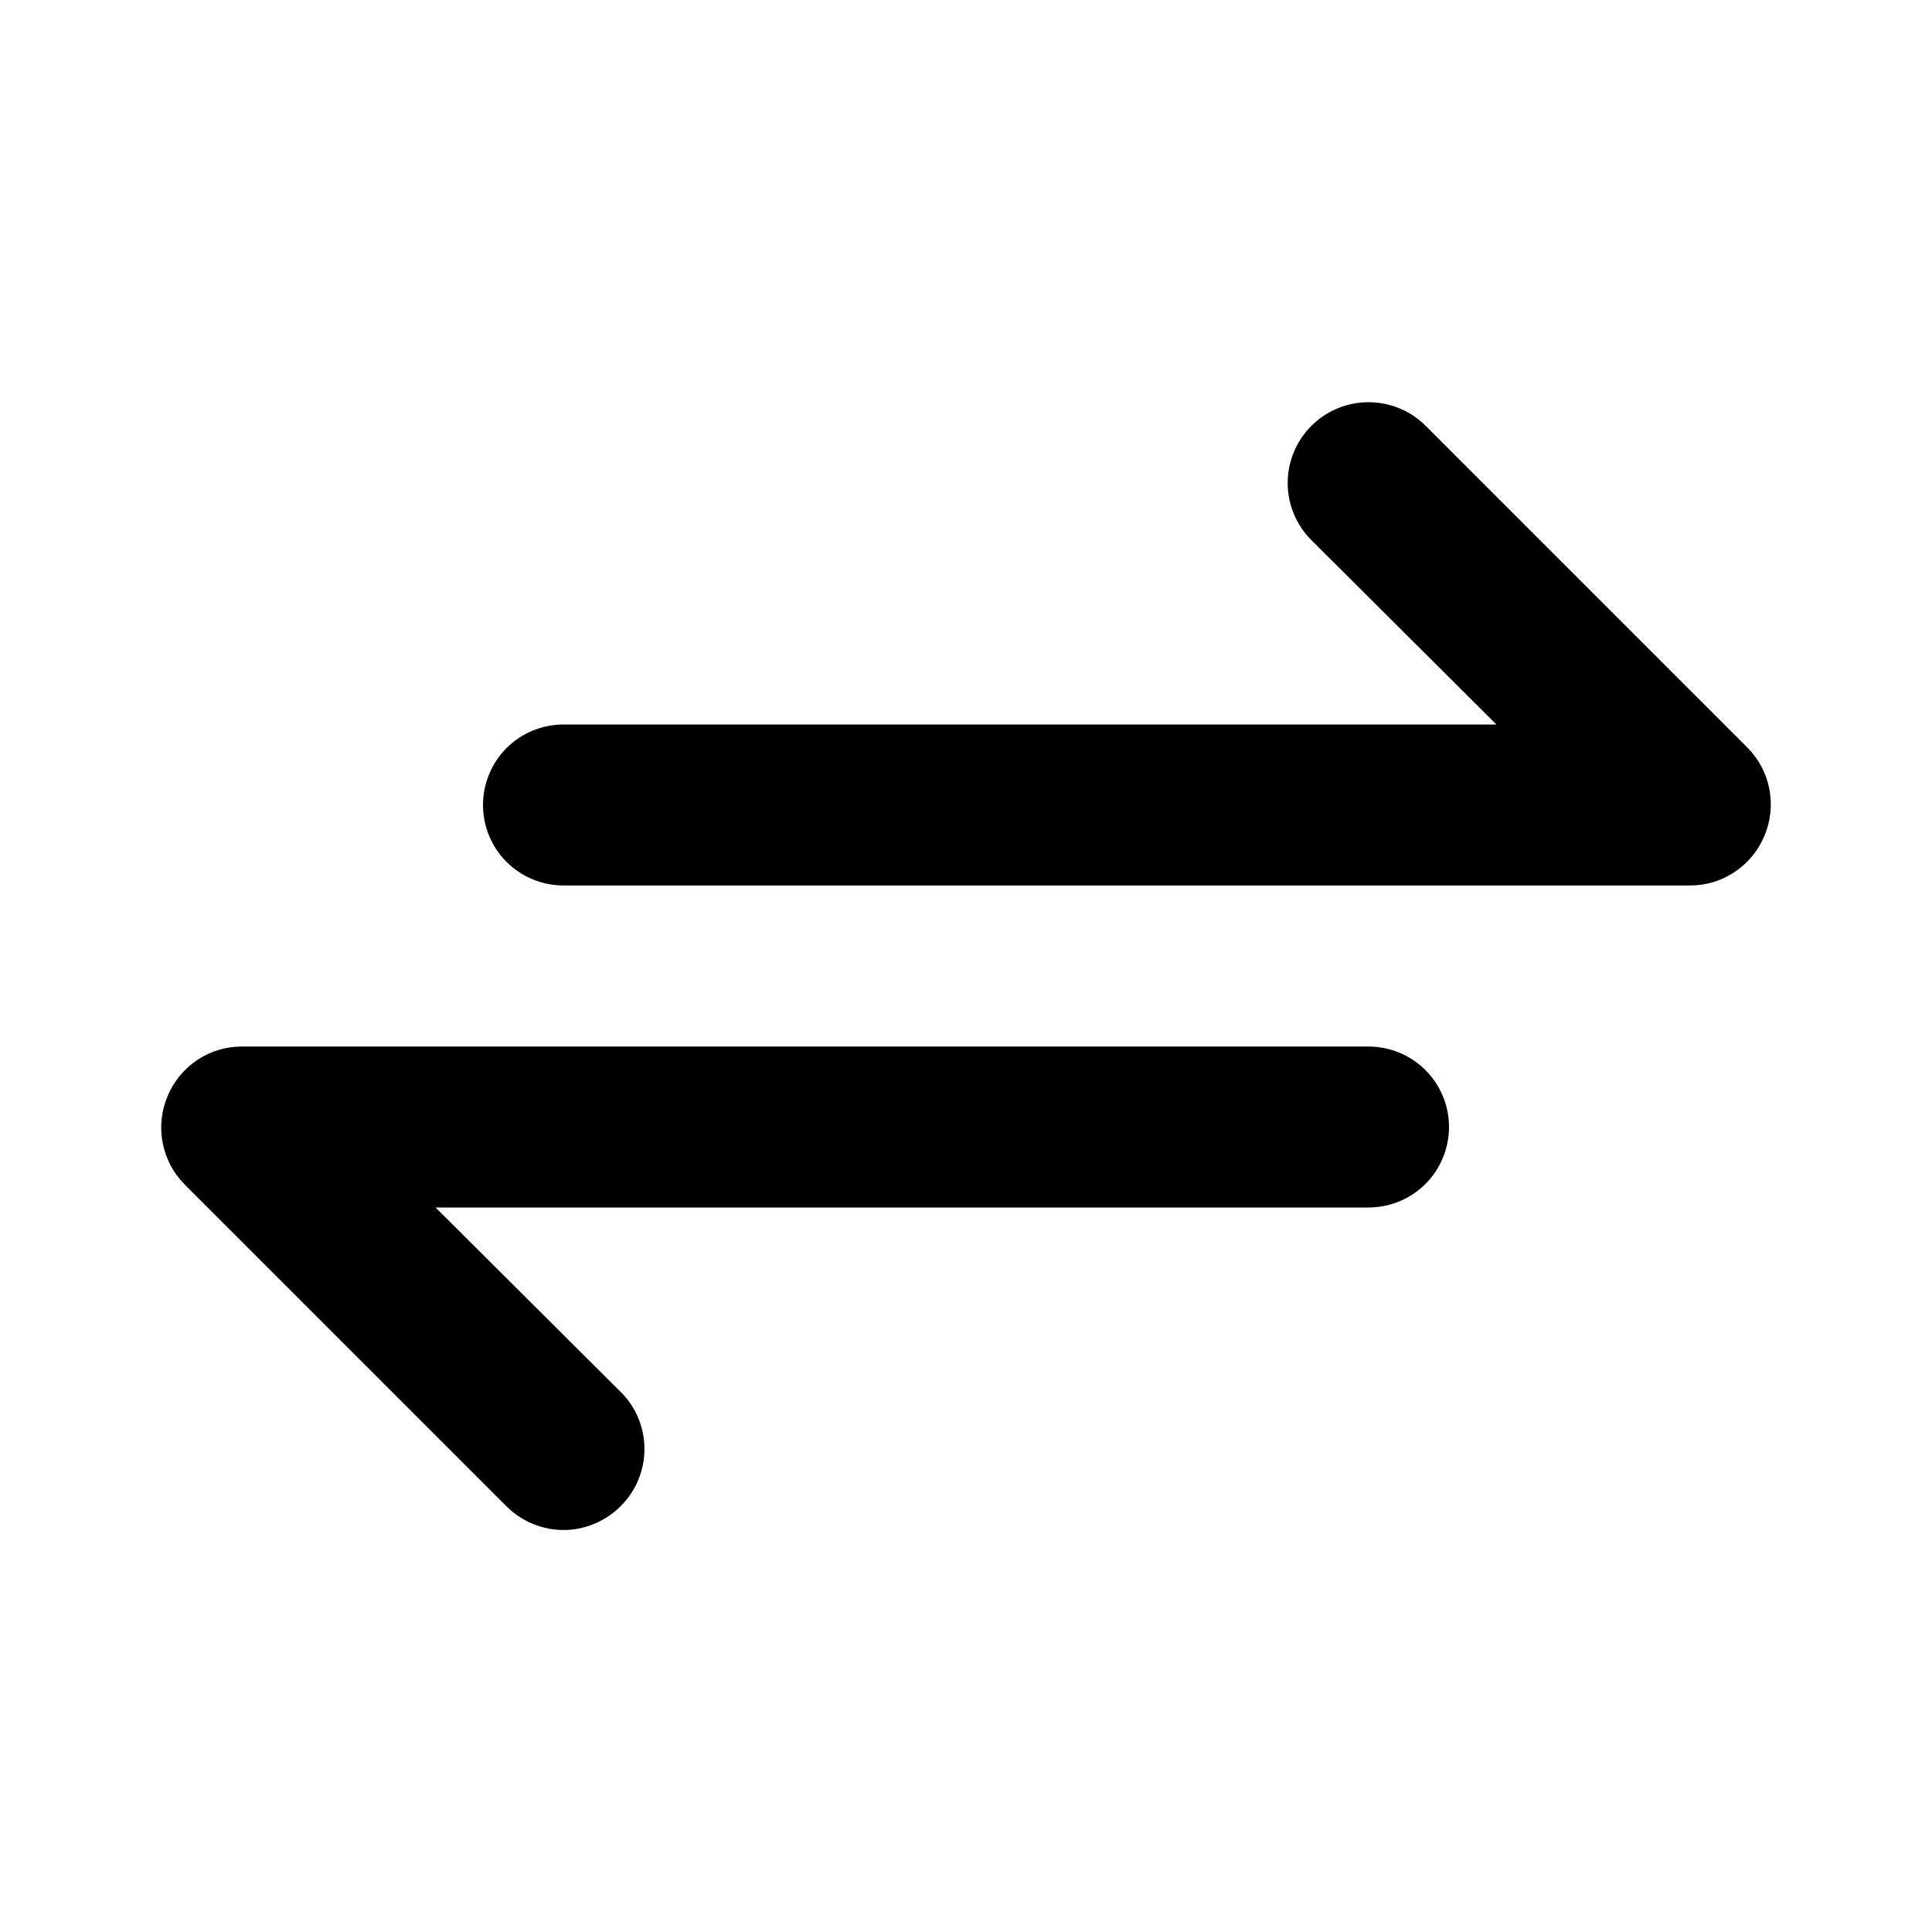 <svg width="16" height="16" viewBox="0 0 16 16" fill="none" xmlns="http://www.w3.org/2000/svg">
<path d="M14.473 6.193L11.807 3.527C11.745 3.464 11.671 3.415 11.59 3.382C11.508 3.348 11.421 3.331 11.333 3.331C11.156 3.331 10.986 3.401 10.86 3.527C10.735 3.652 10.664 3.822 10.664 4C10.664 4.178 10.735 4.348 10.86 4.473L12.393 6H4.667C4.49 6 4.32 6.07 4.195 6.195C4.07 6.32 4 6.49 4 6.667C4 6.843 4.07 7.013 4.195 7.138C4.32 7.263 4.49 7.333 4.667 7.333H14C14.132 7.333 14.26 7.293 14.369 7.219C14.478 7.146 14.563 7.042 14.613 6.92C14.664 6.799 14.678 6.665 14.653 6.535C14.629 6.406 14.566 6.287 14.473 6.193V6.193ZM11.333 8.667H2C1.868 8.667 1.74 8.707 1.631 8.78C1.522 8.854 1.437 8.958 1.387 9.08C1.336 9.201 1.322 9.335 1.347 9.464C1.372 9.594 1.434 9.713 1.527 9.807L4.193 12.473C4.255 12.536 4.329 12.585 4.41 12.619C4.492 12.653 4.579 12.671 4.667 12.671C4.755 12.671 4.842 12.653 4.923 12.619C5.004 12.585 5.078 12.536 5.14 12.473C5.203 12.411 5.252 12.338 5.286 12.256C5.32 12.175 5.337 12.088 5.337 12C5.337 11.912 5.32 11.825 5.286 11.744C5.252 11.662 5.203 11.589 5.14 11.527L3.607 10H11.333C11.51 10 11.68 9.93 11.805 9.805C11.93 9.68 12 9.51 12 9.333C12 9.156 11.93 8.987 11.805 8.862C11.68 8.737 11.51 8.667 11.333 8.667Z" fill="black"/>
</svg>
